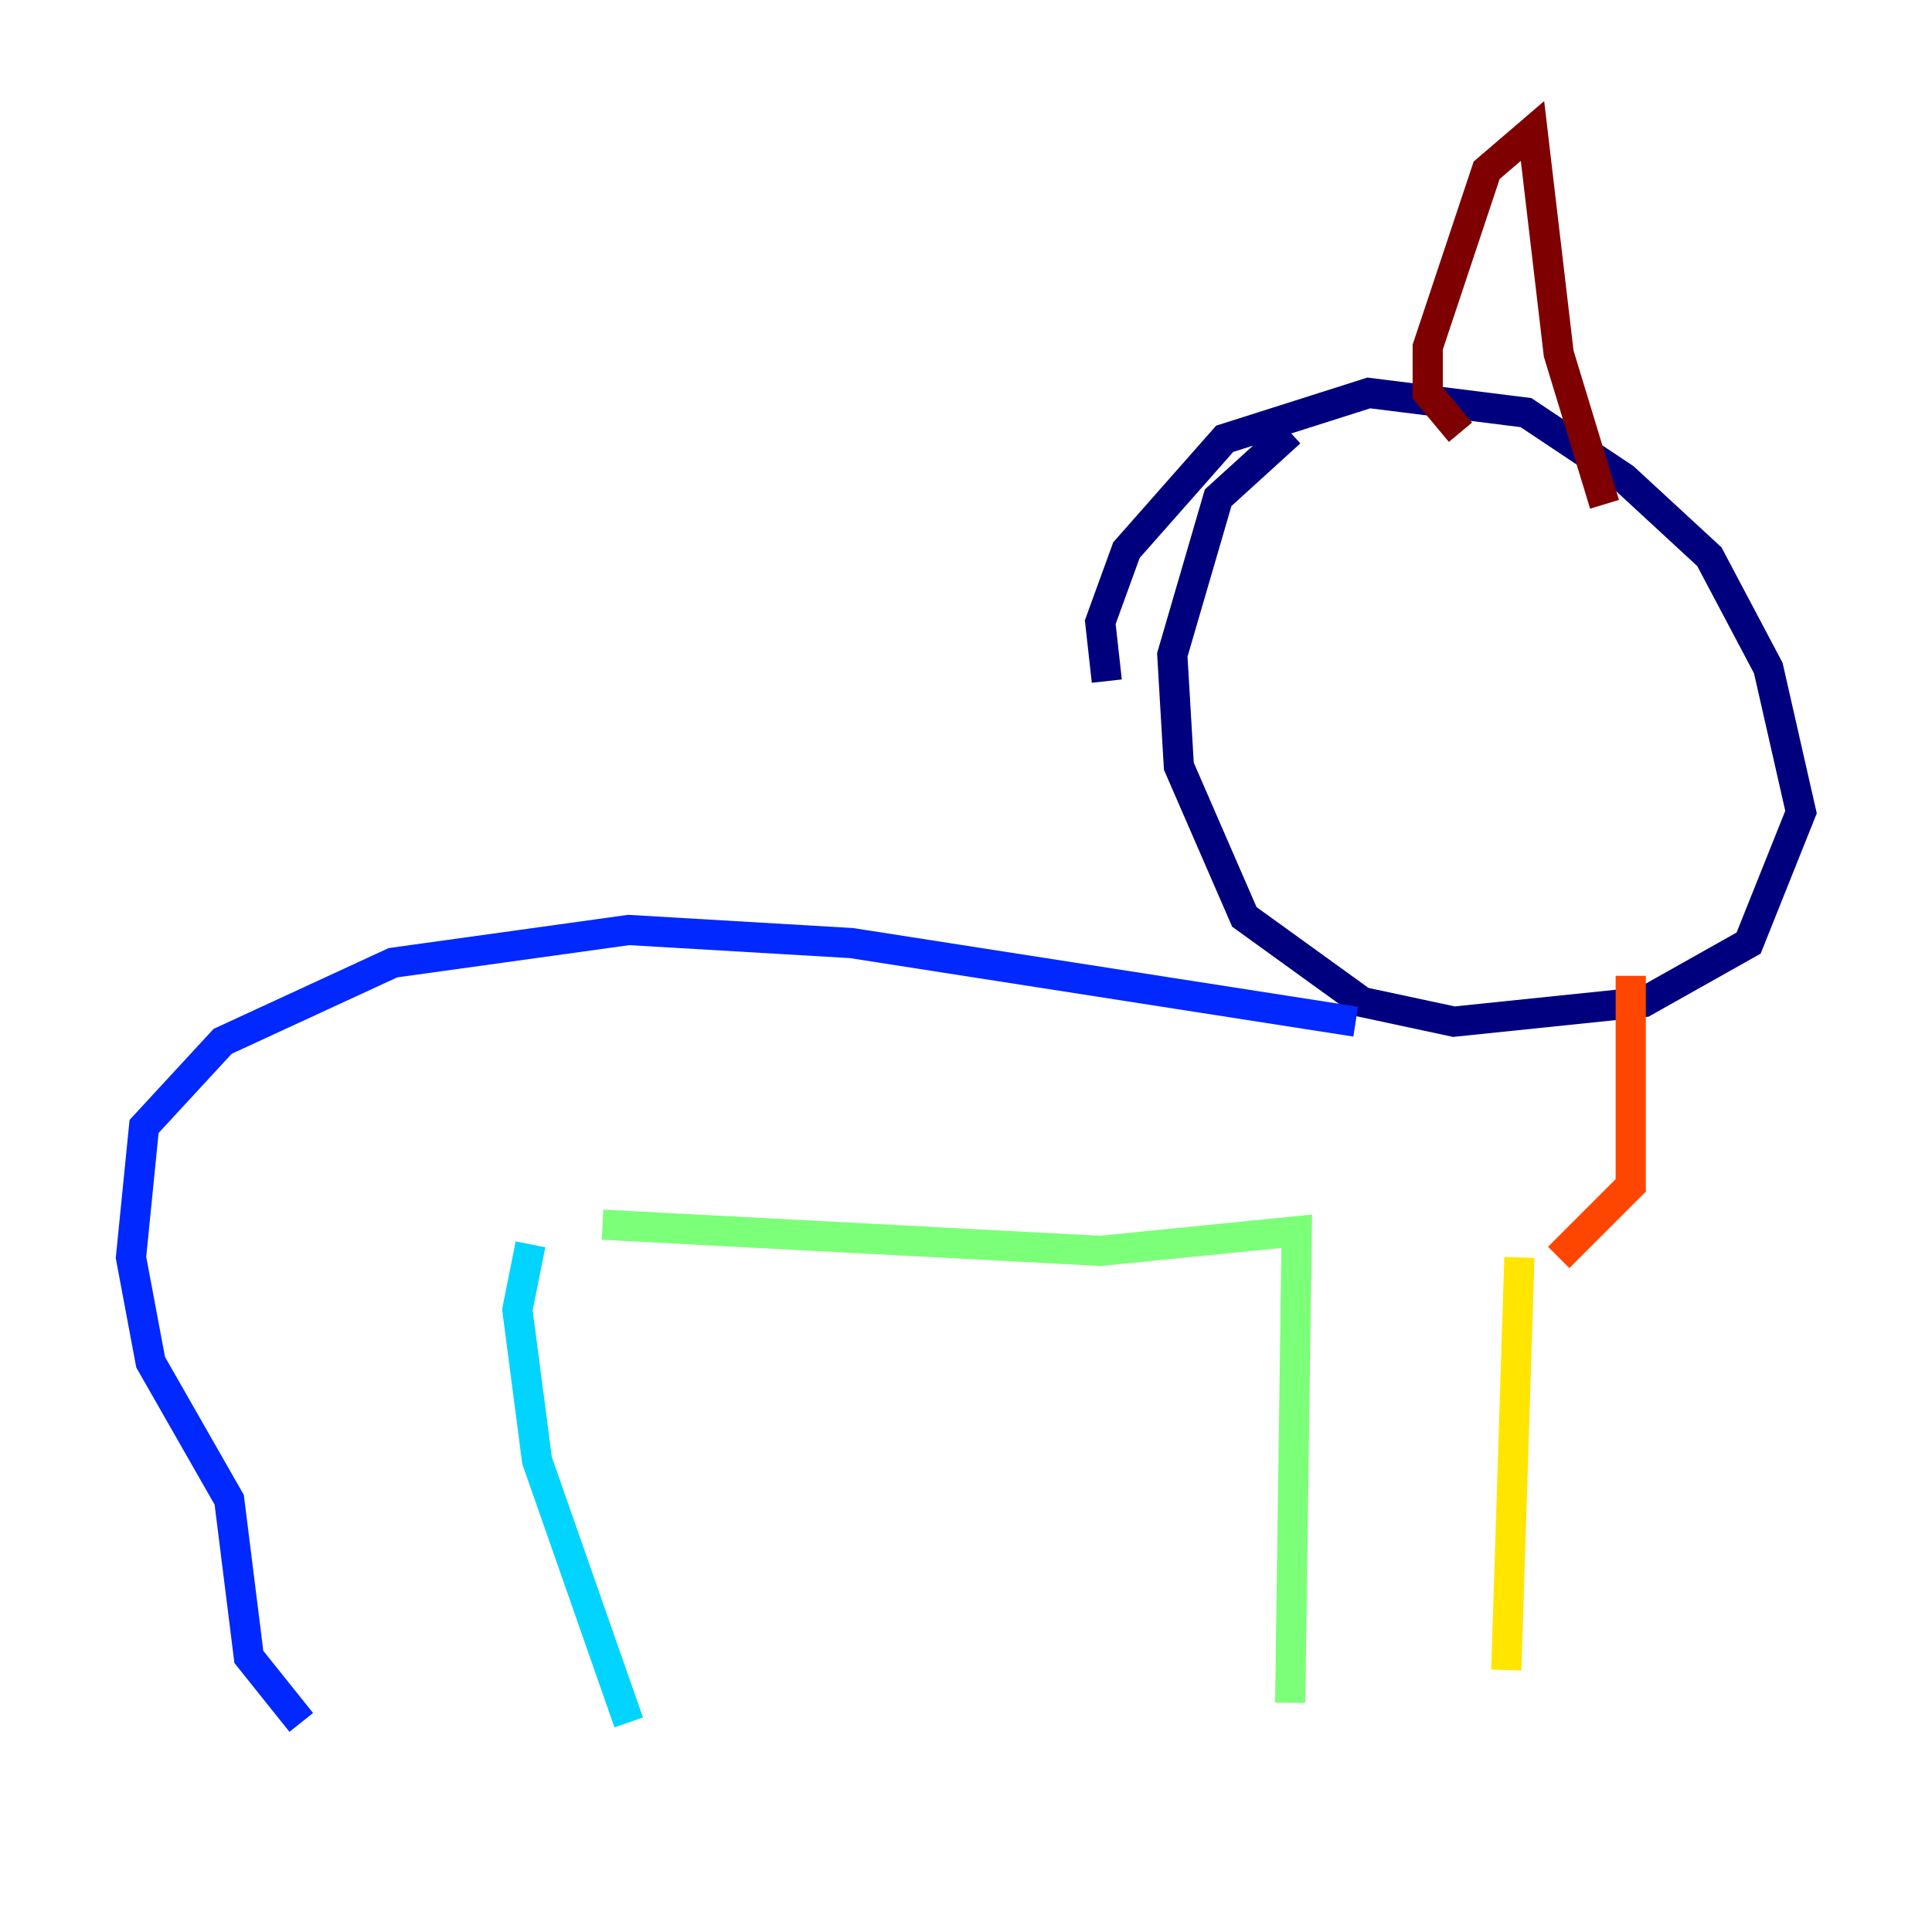 <?xml version="1.0" encoding="utf-8" ?>
<svg baseProfile="tiny" height="128" version="1.2" viewBox="0,0,128,128" width="128" xmlns="http://www.w3.org/2000/svg" xmlns:ev="http://www.w3.org/2001/xml-events" xmlns:xlink="http://www.w3.org/1999/xlink"><defs /><polyline fill="none" points="73.329,45.125 72.895,41.22 74.63,36.447 81.139,29.071 90.685,26.034 101.098,27.336 107.607,31.675 113.248,36.881 117.153,44.258 119.322,53.803 115.851,62.481 108.909,66.386 96.325,67.688 90.251,66.386 82.441,60.746 78.102,50.766 77.668,43.39 80.705,32.976 85.478,28.637" stroke="#00007f" stroke-width="2" /><polyline fill="none" points="89.817,67.688 56.407,62.481 41.654,61.614 26.034,63.783 14.752,68.99 9.546,74.63 8.678,83.308 9.98,90.251 15.186,99.363 16.488,109.776 19.959,114.115" stroke="#0028ff" stroke-width="2" /><polyline fill="none" points="41.654,114.115 35.58,96.759 34.278,86.78 35.146,82.441" stroke="#00d4ff" stroke-width="2" /><polyline fill="none" points="39.919,81.139 72.895,82.875 85.912,81.573 85.478,112.814" stroke="#7cff79" stroke-width="2" /><polyline fill="none" points="100.664,83.308 99.797,110.644" stroke="#ffe500" stroke-width="2" /><polyline fill="none" points="103.268,83.308 108.041,78.536 108.041,64.651" stroke="#ff4600" stroke-width="2" /><polyline fill="none" points="96.759,28.637 94.59,26.034 94.59,22.997 98.495,11.281 101.532,8.678 103.268,23.43 106.305,33.41" stroke="#7f0000" stroke-width="2" /></svg>